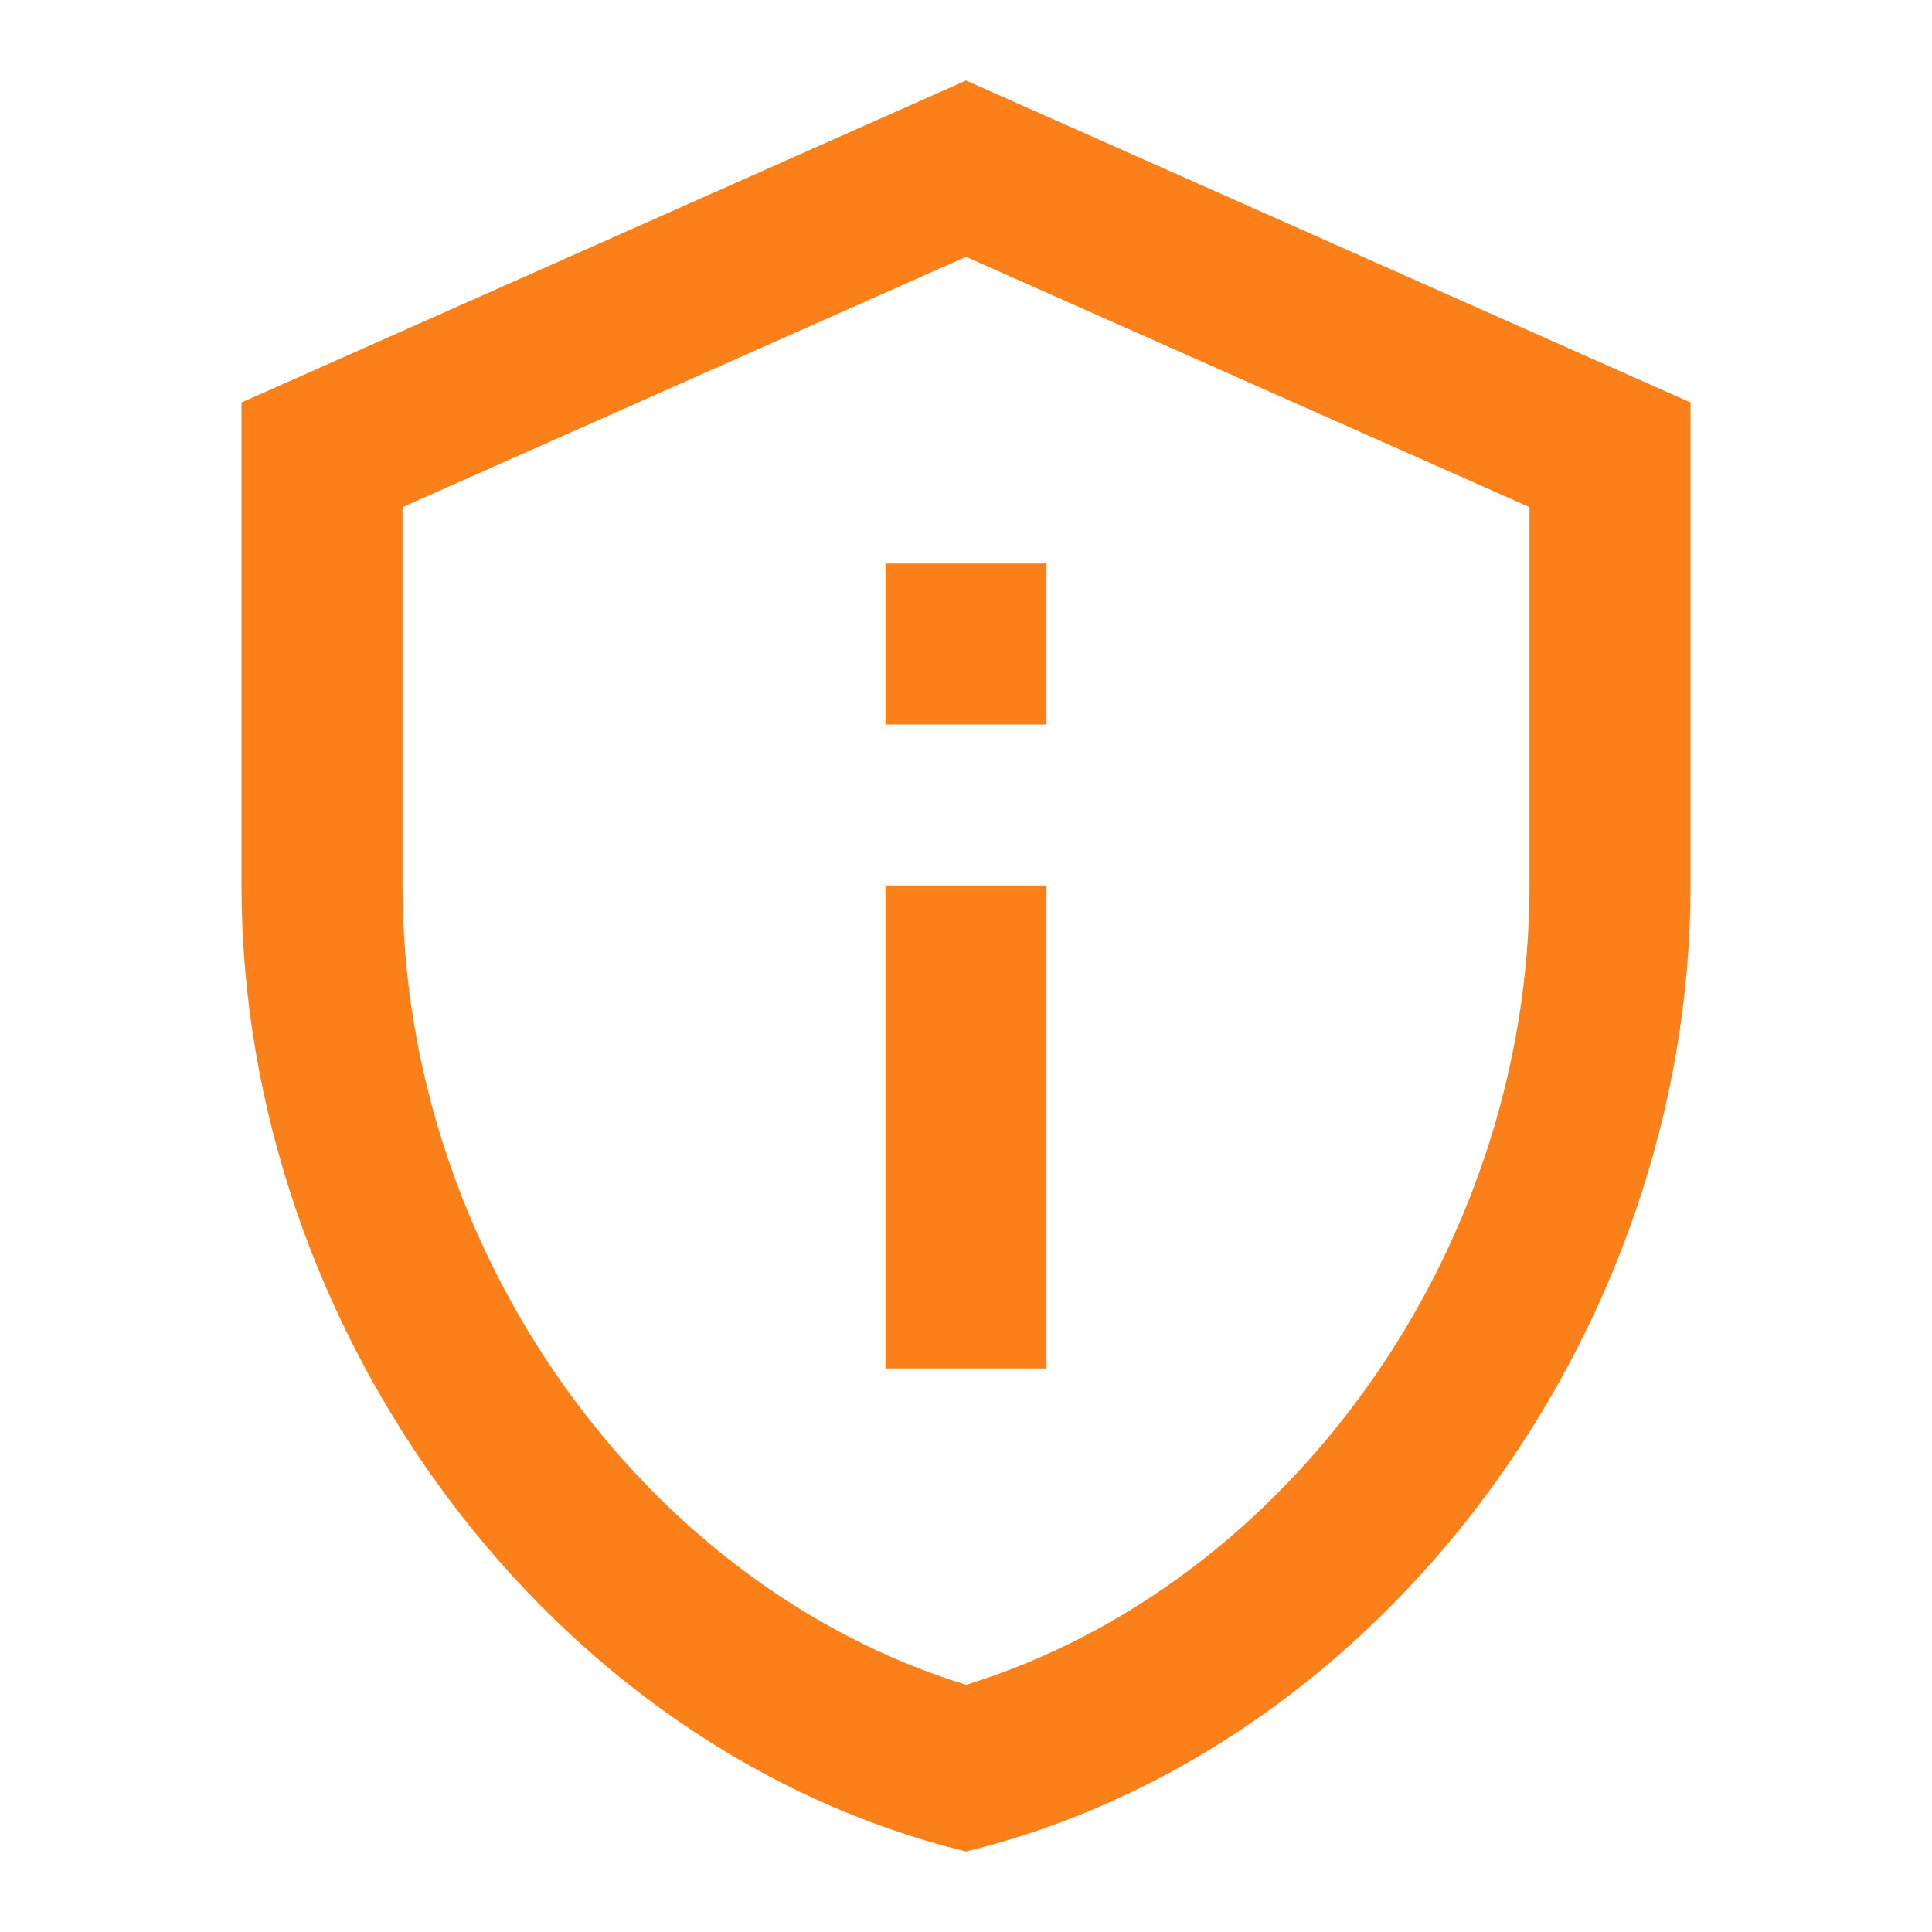 <svg width="18" height="18" viewBox="0 0 18 18" fill="none" xmlns="http://www.w3.org/2000/svg">
<g clip-path="url(#clip0_77_9887)">
<mask id="mask0_77_9887" style="mask-type:luminance" maskUnits="userSpaceOnUse" x="0" y="0" width="18" height="18">
<path d="M0 0H18V18H0V0Z" fill="white"/>
</mask>
<g mask="url(#mask0_77_9887)">
<path d="M9 2.393L14.25 4.725V8.25C14.25 11.64 12.015 14.768 9 15.697C5.985 14.768 3.75 11.64 3.75 8.25V4.725L9 2.393ZM9 0.75L2.25 3.75V8.25C2.25 12.412 5.13 16.305 9 17.25C12.87 16.305 15.75 12.412 15.75 8.25V3.75L9 0.75ZM8.25 5.25H9.75V6.75H8.25V5.25ZM8.25 8.25H9.75V12.75H8.25V8.25Z" fill="#FC8019"/>
</g>
</g>
<defs>
<clipPath id="clip0_77_9887">
<rect width="18" height="18" fill="white"/>
</clipPath>
</defs>
</svg>
